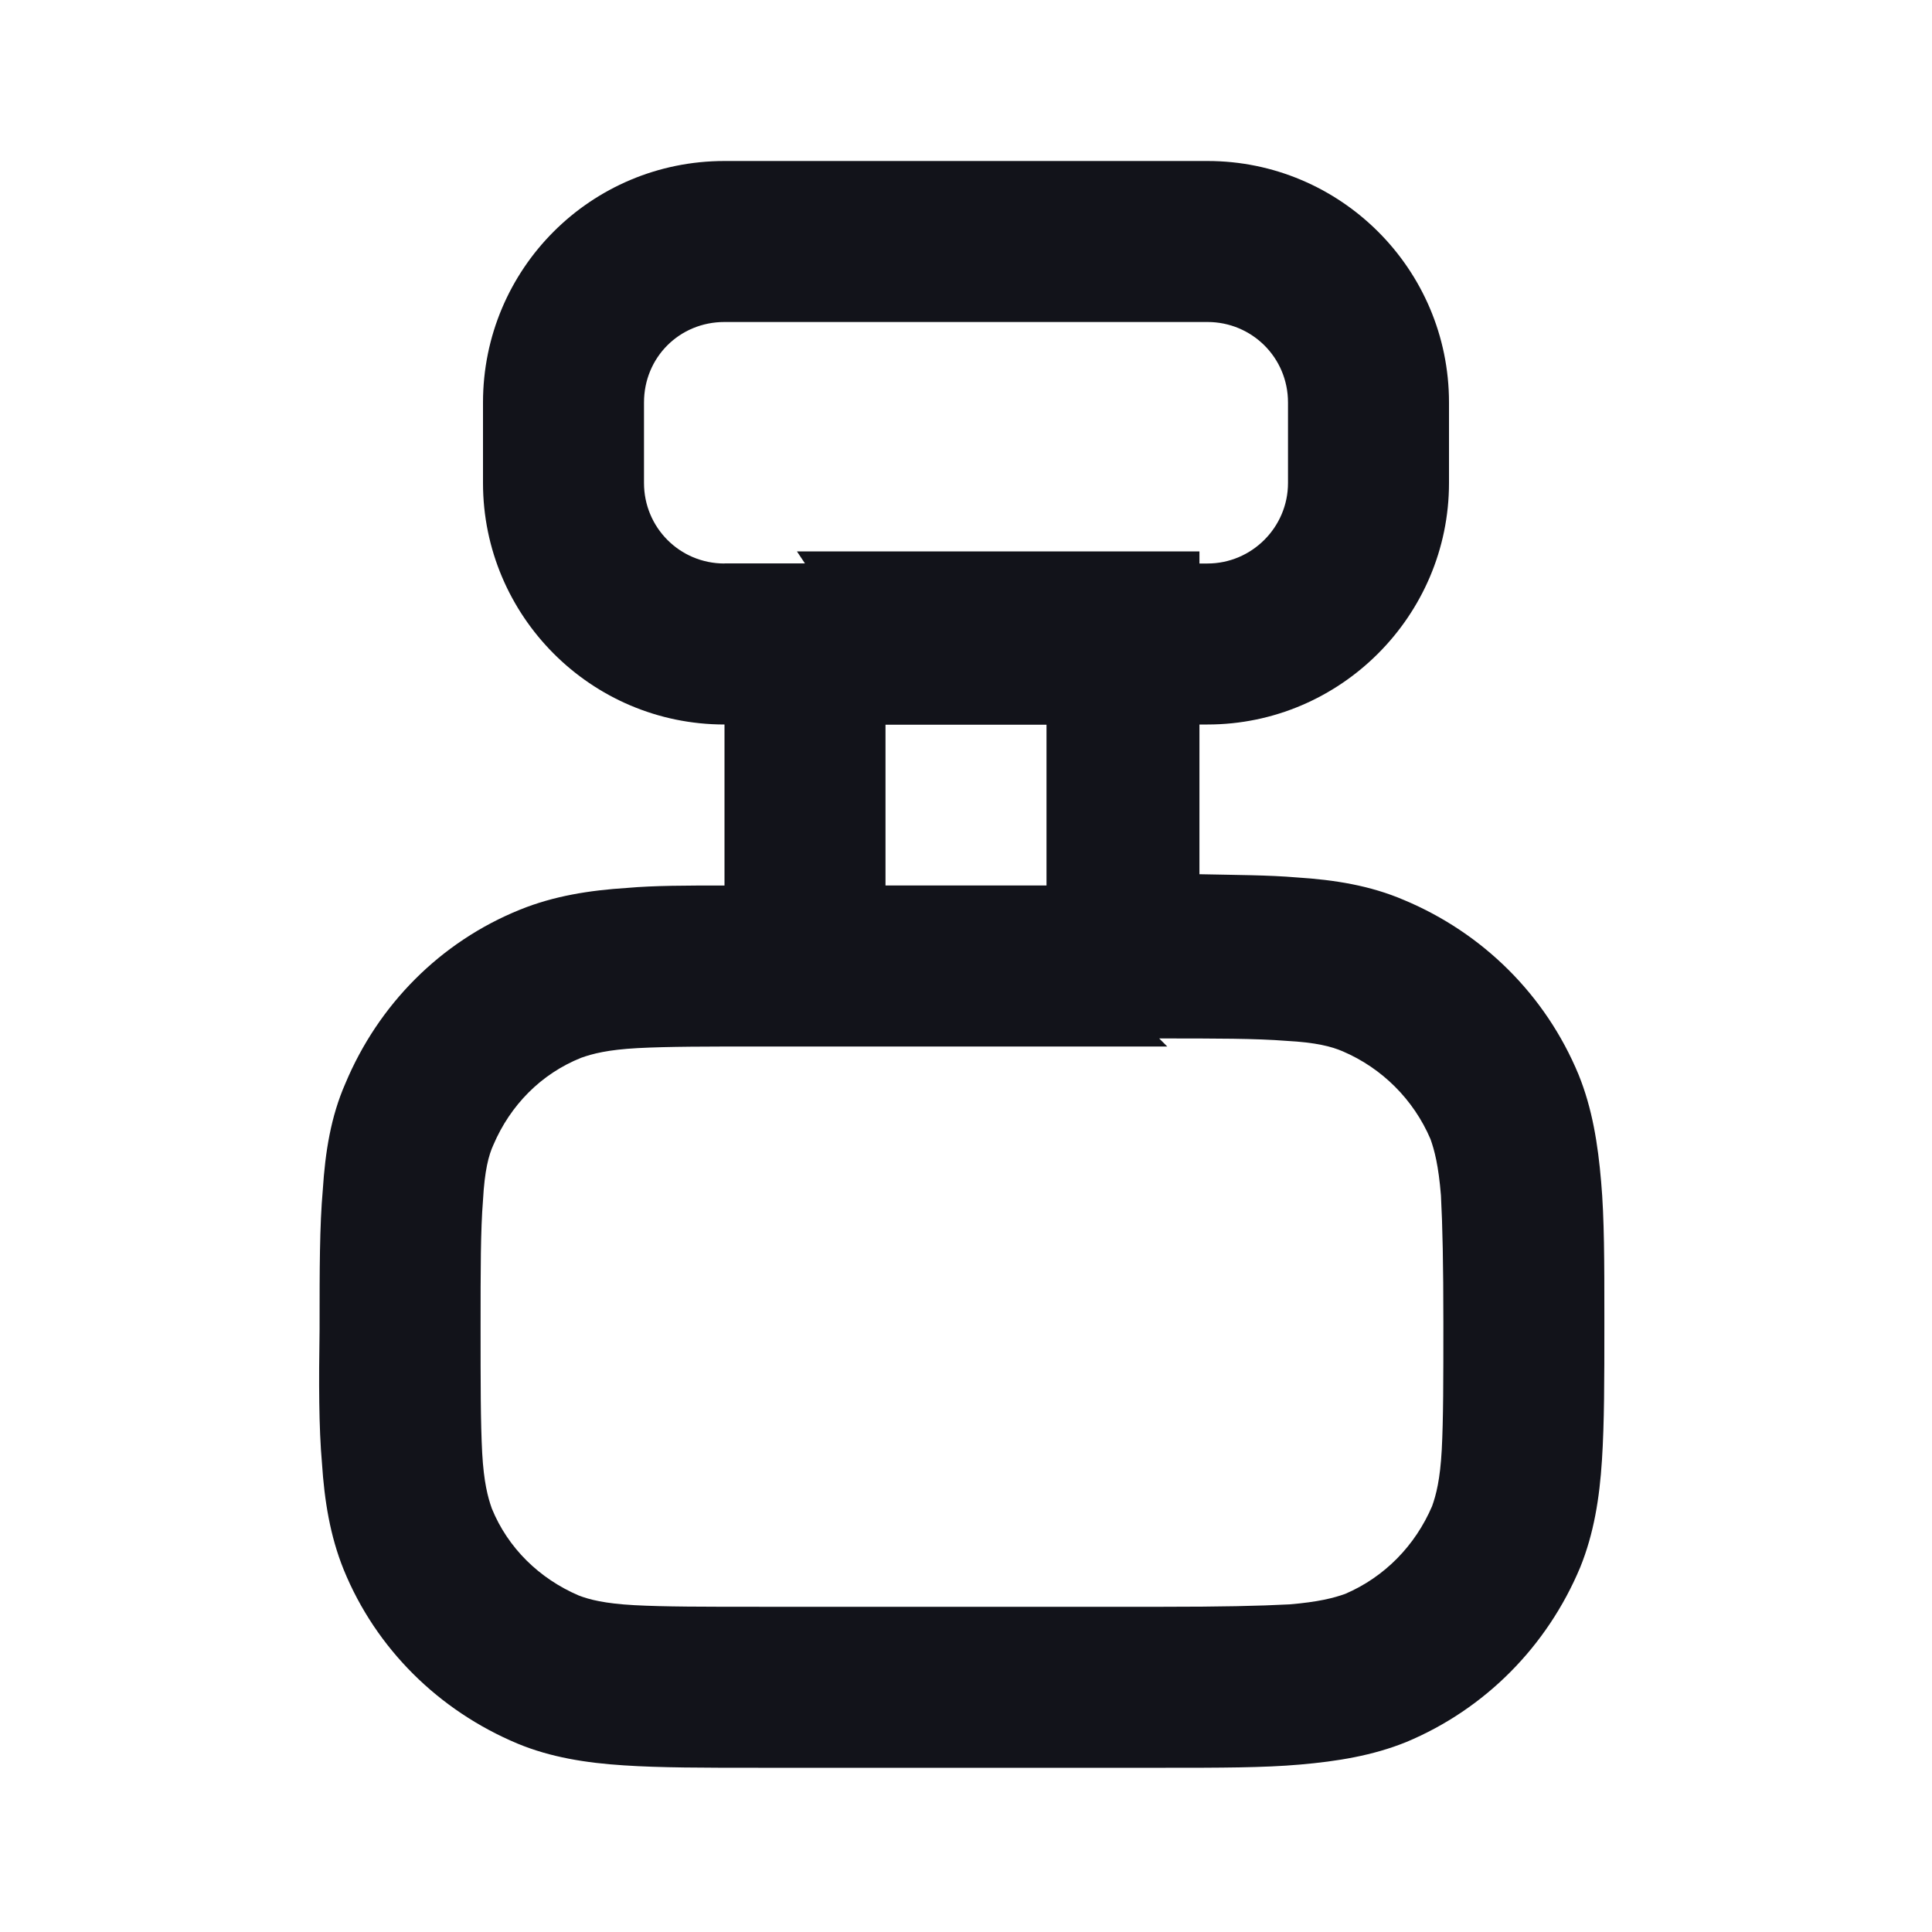<svg viewBox="0 0 24 24" xmlns="http://www.w3.org/2000/svg"><g><g fill="#12131A" fill-rule="evenodd"><path d="M10 7H9v1 3c-.47 0-.87 0-1.21.03 -.47.03-.91.1-1.33.27 -.99.4-1.76 1.18-2.17 2.16 -.18.41-.25.85-.28 1.32 -.04.45-.04 1-.04 1.67v.03 .03c-.01.66-.01 1.22.03 1.67 .03.46.1.9.27 1.32 .4.98 1.18 1.75 2.16 2.16 .41.17.85.24 1.32.27 .45.03 1 .03 1.67.03h0 .03 5 .03v0c.66 0 1.22 0 1.67-.04 .46-.04.9-.11 1.32-.28 .98-.41 1.75-1.19 2.16-2.17 .17-.42.24-.86.27-1.33 .03-.46.03-1.01.03-1.68v-.01 -.04 -.04 -.01c0-.67 0-1.23-.04-1.68 -.04-.47-.11-.91-.28-1.33 -.41-.99-1.19-1.76-2.17-2.17 -.42-.18-.86-.25-1.33-.28 -.35-.03-.75-.03-1.21-.04V7.85v-1h-1 -4Zm4.5 6H14h-4 -.5c-.72 0-1.2 0-1.58.02 -.37.02-.56.07-.7.12 -.5.2-.88.59-1.09 1.08 -.06.13-.11.32-.13.69 -.03.37-.03.86-.03 1.57 0 .71 0 1.19.02 1.57 .02.36.07.55.12.69 .2.49.59.87 1.08 1.08 .13.05.32.1.69.12 .37.02.86.02 1.57.02h5c.71 0 1.19-.01 1.57-.03 .36-.03.55-.08.69-.13 .49-.21.87-.6 1.08-1.09 .05-.14.1-.33.12-.7 .02-.38.02-.87.02-1.58 0-.72-.01-1.2-.03-1.58 -.03-.37-.08-.56-.13-.7 -.21-.49-.6-.88-1.09-1.09 -.14-.06-.33-.11-.7-.13 -.38-.03-.87-.03-1.58-.03ZM13 11V9h-2v2h2Z"/><path d="M6 5c0-1.66 1.34-3 3-3h6c1.65 0 3 1.34 3 3v1c0 1.65-1.35 3-3 3H9C7.34 9 6 7.65 6 6V5Zm3-1c-.56 0-1 .44-1 1v1c0 .55.44 1 1 1h6c.55 0 1-.45 1-1V5c0-.56-.45-1-1-1H9Z"/></g></g></svg>
